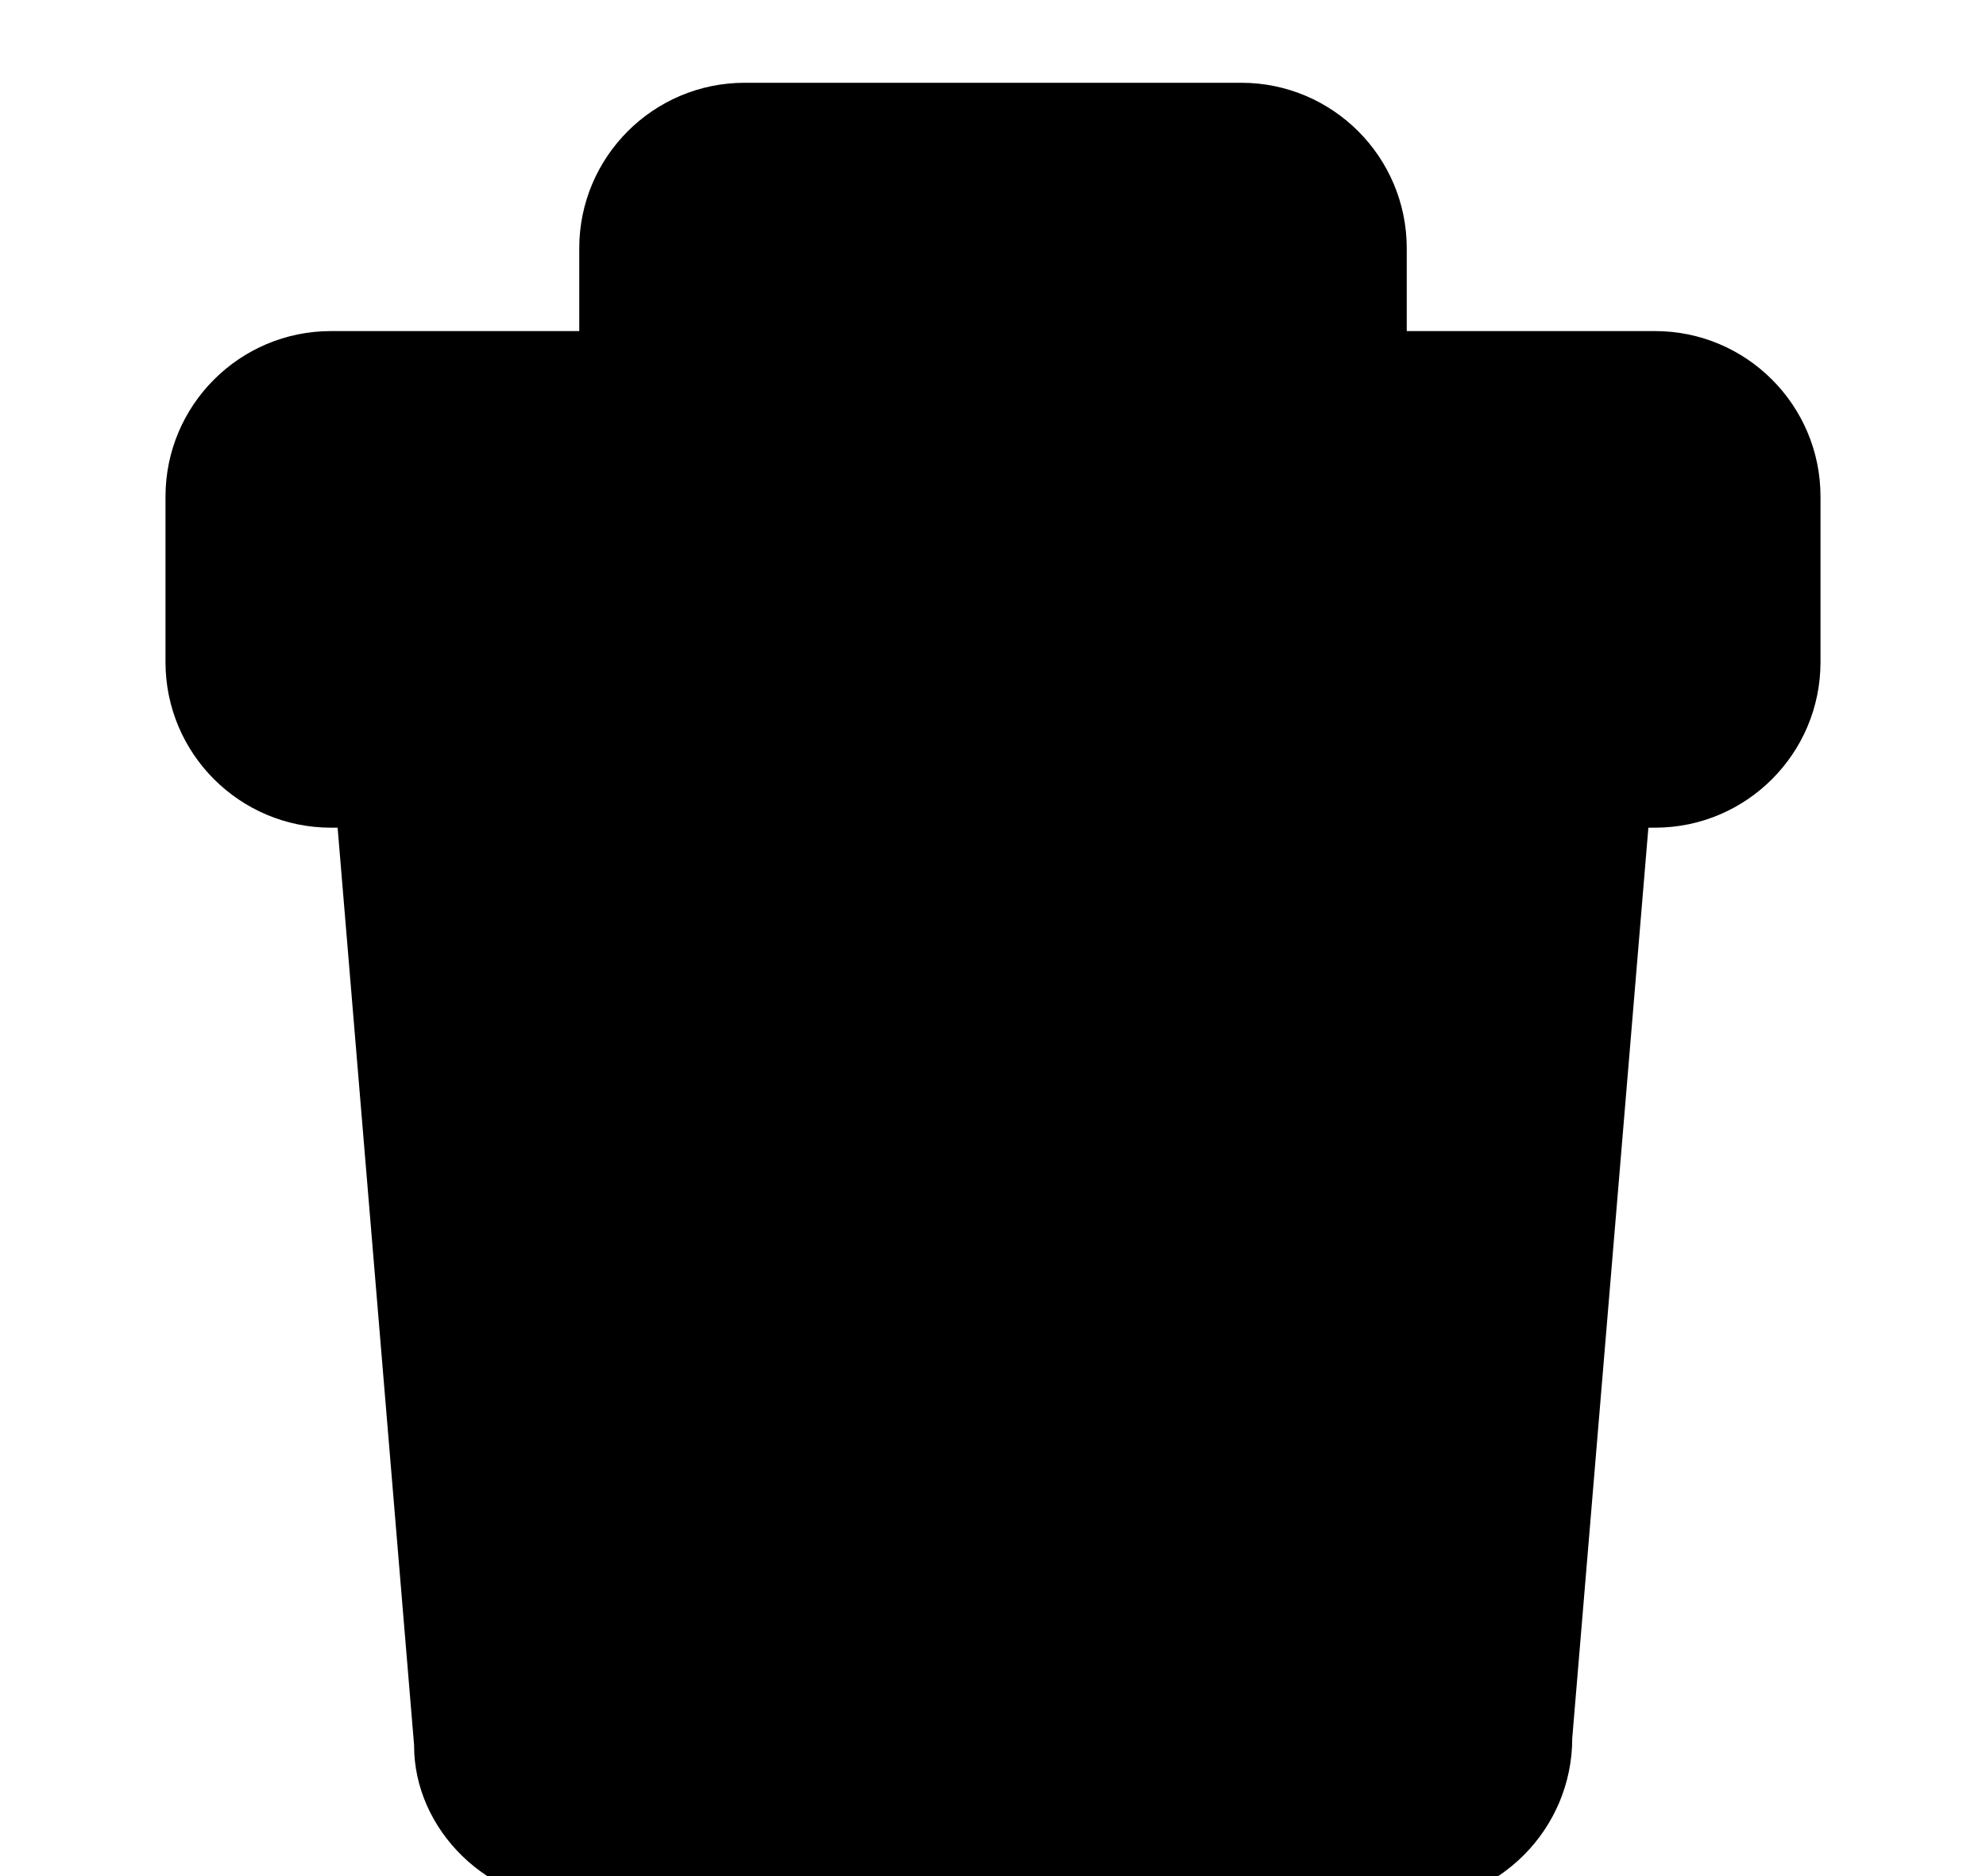<svg fill="none" height="17" viewBox="0 0 18 17" width="18" xmlns="http://www.w3.org/2000/svg"><path d="M6.75 0.75H11.25C12.078 0.75 12.75 1.422 12.75 2.25V3H15C15.828 3 16.5 3.672 16.5 4.5V6C16.5 6.828 15.828 7.5 15 7.5H14.94L14.25 15.75C14.25 16.578 13.578 17.25 12.75 17.25H5.25C4.422 17.25 3.75 16.578 3.753 15.812L3.06 7.5H3C2.172 7.5 1.5 6.828 1.5 6V4.5C1.5 3.672 2.172 3 3 3H5.25V2.25C5.25 1.422 5.922 0.75 6.75 0.75ZM3 4.5H5.25H12.75H15V6H3V4.5ZM4.565 7.5H13.435L12.753 15.688L12.75 15.75H5.25L4.565 7.5ZM11.25 2.25V3H6.75V2.25H11.25ZM6.22 9.53L7.28 8.47L9 10.189L10.72 8.47L11.78 9.53L10.061 11.25L11.78 12.97L10.72 14.03L9 12.311L7.28 14.03L6.22 12.97L7.939 11.25L6.22 9.53Z" fill="black"/></svg>